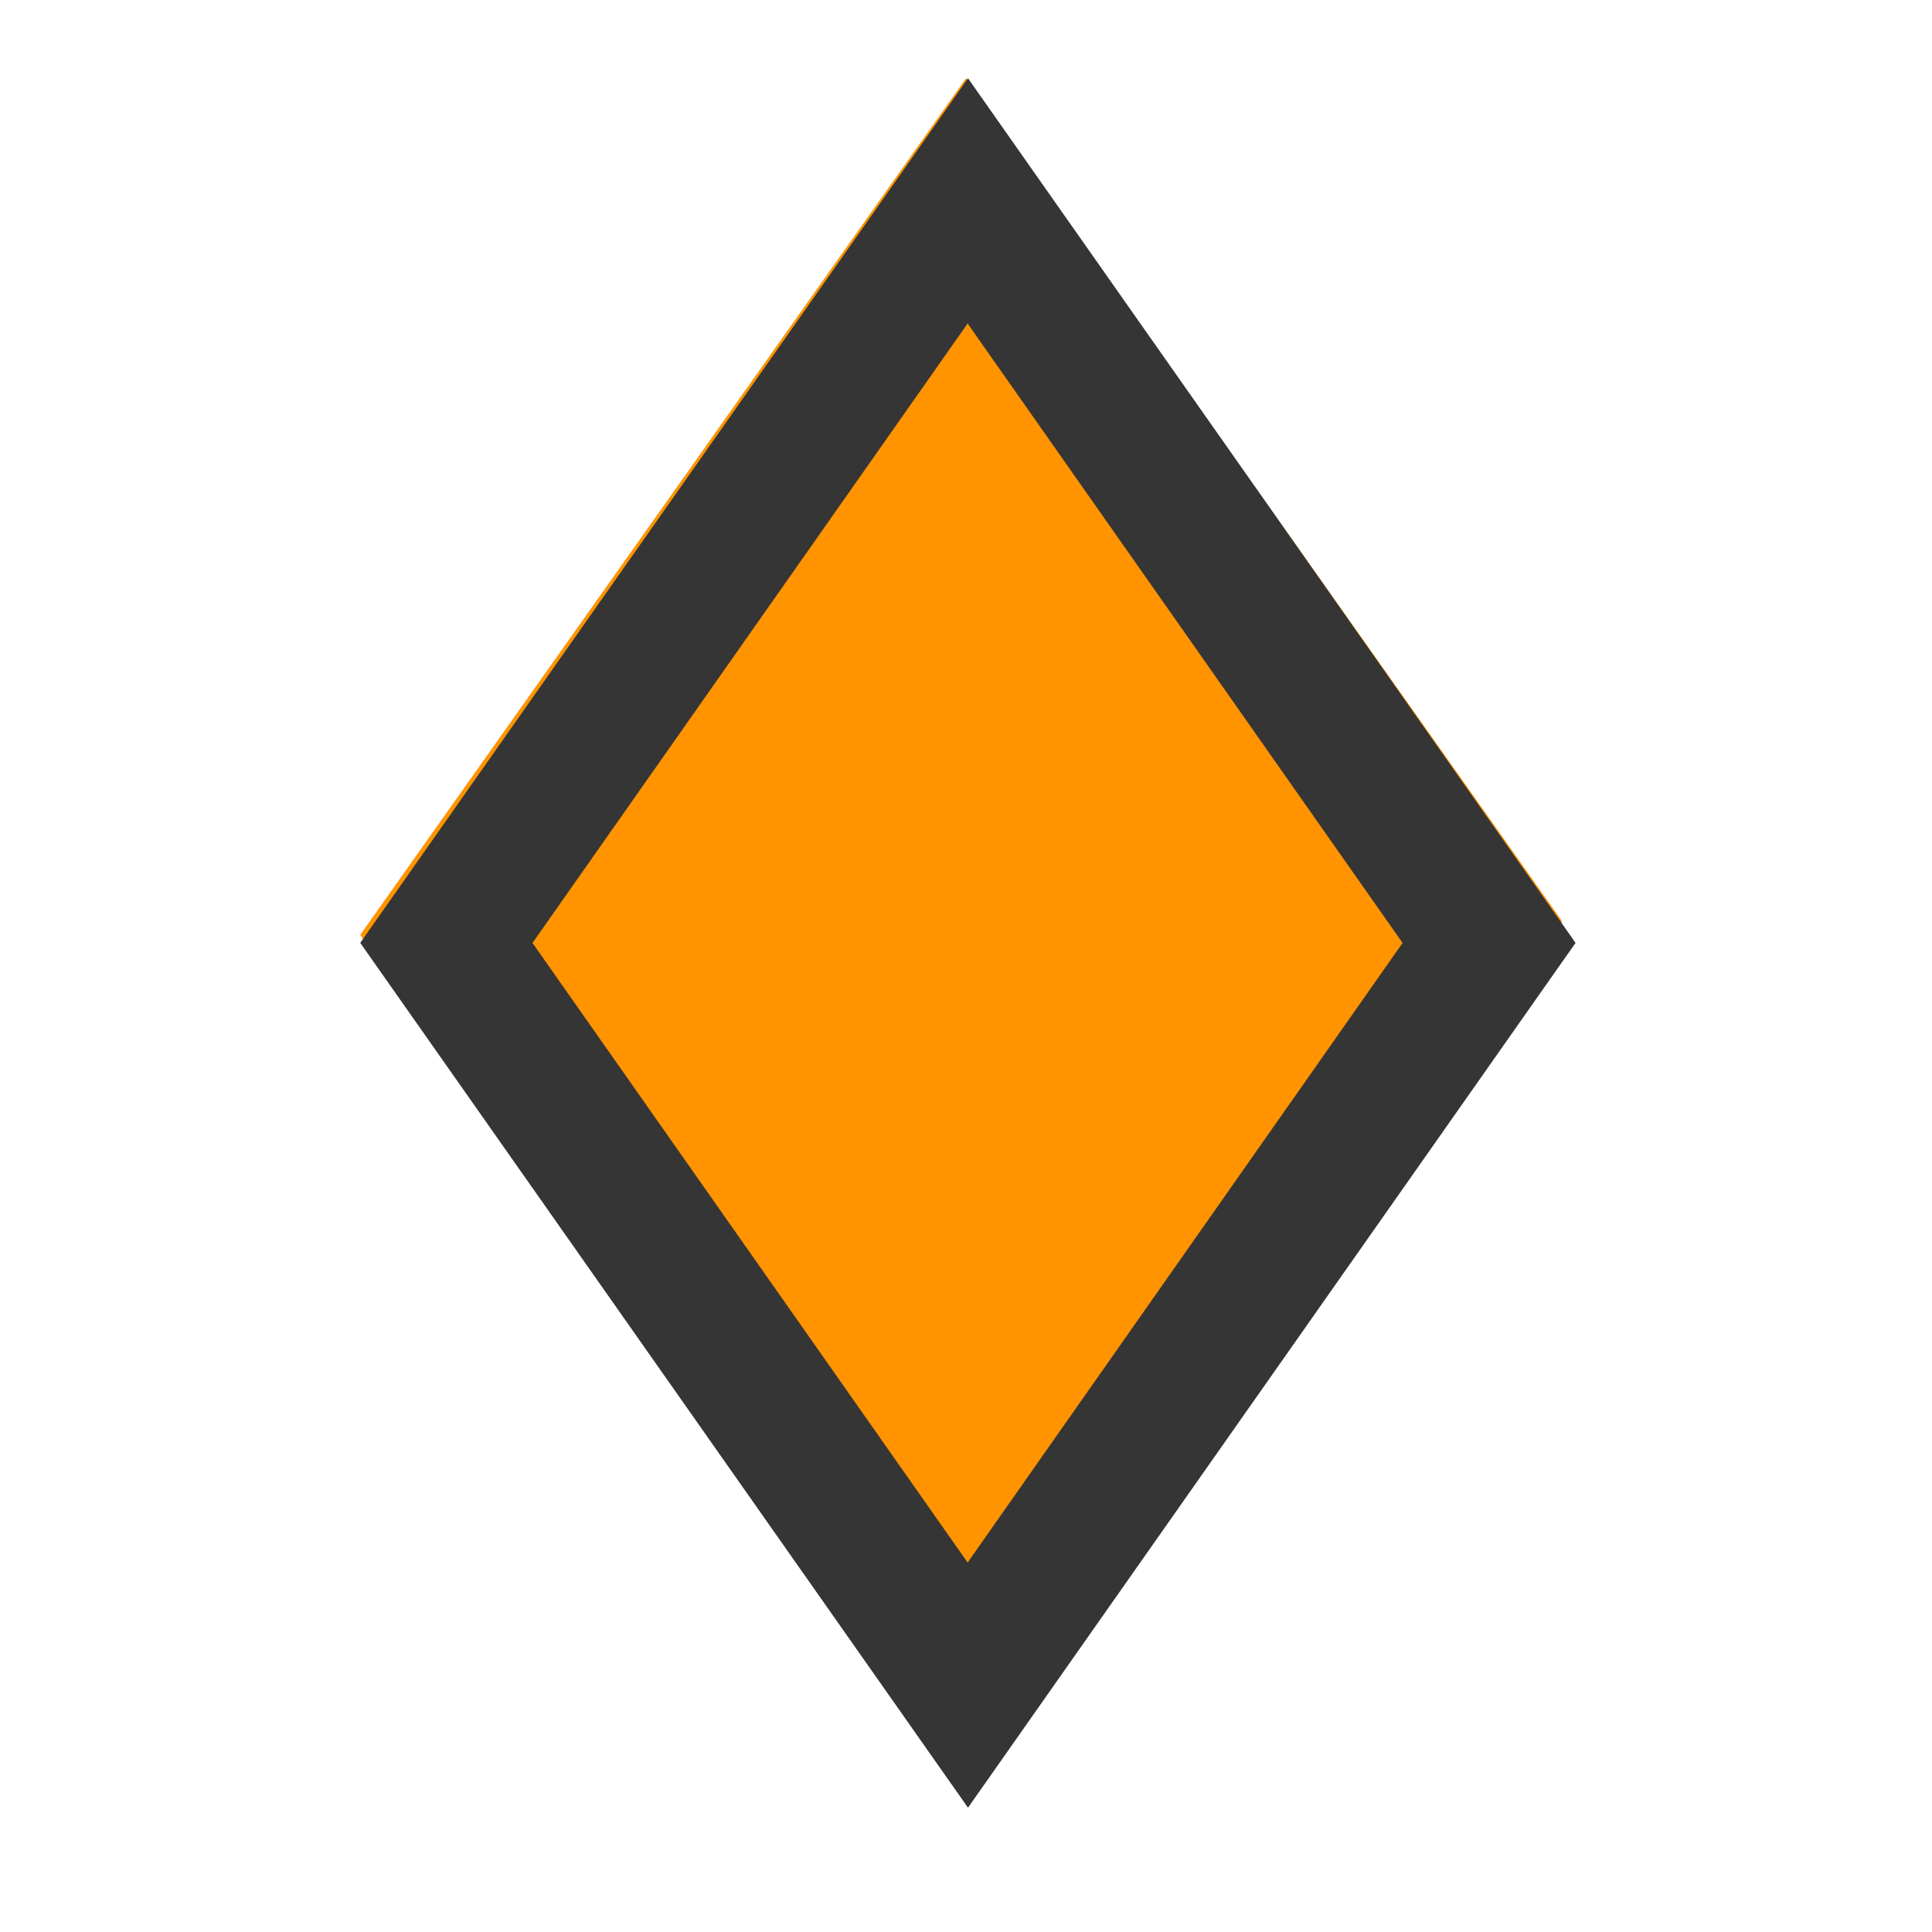 <svg xmlns="http://www.w3.org/2000/svg" xmlns:xlink="http://www.w3.org/1999/xlink" width="40" zoomAndPan="magnify" viewBox="0 0 30 30" height="40" preserveAspectRatio="xMidYMid meet" version="1.0"><defs><clipPath id="277a27b834"><path d="M 5.594 1.215 L 24.648 1.215 L 24.648 28 L 5.594 28 Z M 5.594 1.215 " clip-rule="nonzero"/></clipPath><clipPath id="9d07493933"><path d="M 15 1.215 L 24.406 14.516 L 15 27.816 L 5.594 14.516 L 15 1.215 " clip-rule="nonzero"/></clipPath><clipPath id="81b84dd656"><path d="M 5.594 1.215 L 24.465 1.215 L 24.465 28.07 L 5.594 28.07 Z M 5.594 1.215 " clip-rule="nonzero"/></clipPath><clipPath id="7c145c1ec7"><path d="M 15.031 1.215 L 24.465 14.641 L 15.031 28.07 L 5.594 14.641 L 15.031 1.215 " clip-rule="nonzero"/></clipPath></defs><g clip-path="url(#277a27b834)"><g clip-path="url(#9d07493933)"><path fill="#ff9300" d="M 5.594 1.215 L 24.25 1.215 L 24.25 27.809 L 5.594 27.809 Z M 5.594 1.215 " fill-opacity="1" fill-rule="nonzero"/></g></g><g clip-path="url(#81b84dd656)"><g clip-path="url(#7c145c1ec7)"><path stroke-linecap="butt" transform="matrix(0.728, 0, 0, 0.733, 5.595, 1.214)" fill="none" stroke-linejoin="miter" d="M 12.954 0.001 L 25.905 18.319 L 12.954 36.642 L -0.002 18.319 L 12.954 0.001 " stroke="#353535" stroke-width="6" stroke-opacity="1" stroke-miterlimit="4"/></g></g></svg>